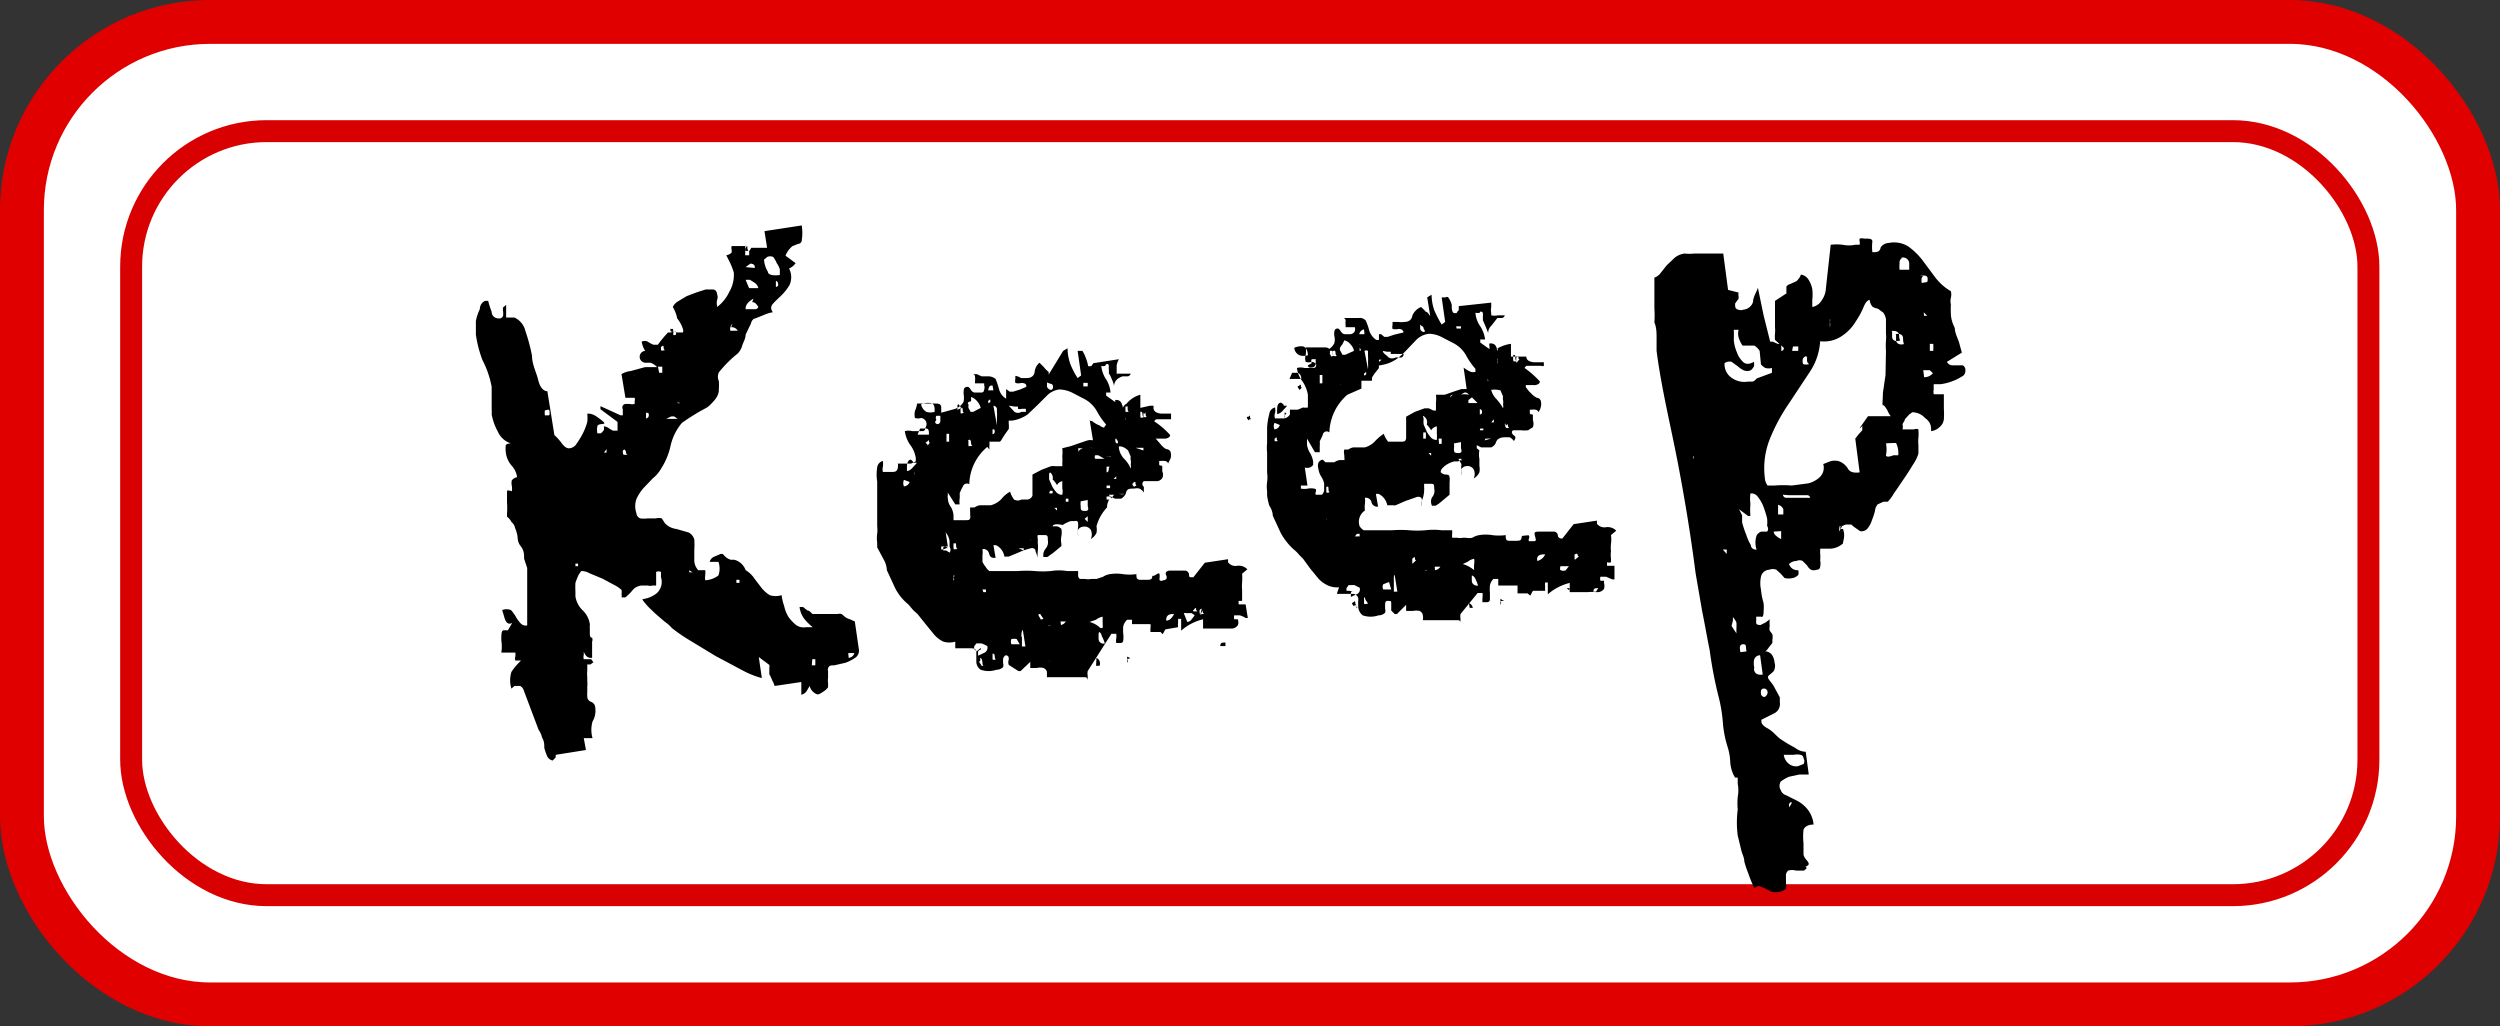 <svg xmlns="http://www.w3.org/2000/svg" viewBox="0 0 57 23.4"><rect x="0" y="0" width="57" height="23.4" fill="#333333" stroke="none"/><defs><style>.cls-1{fill:#fff;stroke:#e00000;}.cls-1,.cls-2{stroke-miterlimit:10;}.cls-2{fill:none;stroke:#d80000;stroke-width:0.5px;}</style></defs><g id="레이어_2" data-name="레이어 2"><g id="레이어_1-2" data-name="레이어 1"><rect class="cls-1" x="0.5" y="0.5" width="56" height="22.4" rx="4.29"/><rect class="cls-2" x="2.99" y="2.99" width="51.01" height="17.42" rx="3.09"/><path d="M11.93,15.71a.18.18,0,0,0-.07-.07H11.8s0,0-.07,0l-.07.06v0a.64.64,0,0,1,0-.38,1.52,1.52,0,0,1,.22-.26v0l0,0v0h-.07l-.06,0a.13.13,0,0,1,0-.09.51.51,0,0,0,0-.09l-.32,0a.93.93,0,0,0,0-.28c0-.14,0-.22.05-.23l.1,0,.1-.17c-.08.05-.14,0-.17-.09l-.06-.2a.26.26,0,0,1,.2,0,.83.83,0,0,1,.11.15.71.71,0,0,0,.1.14.16.16,0,0,0,.16.06h0s0-.11,0-.2,0-.2,0-.31l0-.31c0-.11,0-.18,0-.22l0-.15,0-.12-.07-.21c0-.1,0-.19-.08-.29s-.06-.19-.08-.27a.81.81,0,0,0-.05-.15s0-.06-.08-.13a.33.33,0,0,0-.1-.12v-.07a1.8,1.8,0,0,0,0-.26c0-.12,0-.21,0-.25s.1,0,.11,0a.37.37,0,0,0,0-.12.28.28,0,0,1,0-.13s.05-.06.12-.07a.49.49,0,0,0-.13-.27.56.56,0,0,1-.13-.32.66.66,0,0,1,0-.13s0-.05.12-.05a.49.49,0,0,1-.3-.27,1.33,1.33,0,0,1-.14-.39v0a.83.83,0,0,0,0-.12v-.2c0-.06,0-.13,0-.19s0-.1,0-.12v0A2.16,2.16,0,0,0,11,8.21a2.74,2.74,0,0,1-.15-.58l0-.31a1.05,1.05,0,0,1,.09-.27c0-.12.09-.18.12-.19h.07a2.15,2.15,0,0,0,.08.25c0,.11.1.16.19.15a.09.09,0,0,0,.07-.06.36.36,0,0,0,0-.1.28.28,0,0,1,0-.09s0,0,.07-.06l0,.29.09,0s.08,0,.1,0a.45.45,0,0,1,.25.31,4.14,4.14,0,0,1,.15.56c0,.2.1.38.14.55s.12.26.21.26l.16,1a1.15,1.15,0,0,1,.17.19c.06.08.12.12.18.11a.21.21,0,0,0,.16-.11,1.76,1.76,0,0,0,.14-.23,1.39,1.39,0,0,0,.1-.26.89.89,0,0,0,0-.19c.05,0,.12,0,.23.08s.15.11.16.14-.15,0-.16.07a.42.42,0,0,0,0,.16h.08a.31.31,0,0,0,.07-.08.56.56,0,0,0,0-.08.24.24,0,0,1,.12.05s.09.06.11.05h.08l0-.2-.39-.29,0-.07.22.1.24.11h.05l0,0,0-.14a.08.08,0,0,1,.06-.12l.09,0a.27.27,0,0,0,.12,0s0,0,0-.06a.15.15,0,0,0,0-.08l0,0h0l-.11,0-.1,0-.09-.54a.51.51,0,0,1,.21-.07l.33-.09.27,0a.35.35,0,0,0-.15-.1l-.1,0A.13.13,0,0,1,14.71,8a.56.56,0,0,1-.08-.21h0a.16.16,0,0,1,.14,0,.56.56,0,0,0,.13.07H15l.05-.07.09-.11.09-.1s0,0,.06,0a.22.22,0,0,1,.14,0l.14,0a.1.1,0,0,0,0-.08.72.72,0,0,0-.13-.24A.79.79,0,0,0,15.34,7a.29.29,0,0,1,.12-.13l.2-.12.24-.09.19-.06h.17s.08,0,.09.11a.18.18,0,0,1,0,.13.25.25,0,0,0,0,.13V7a.94.94,0,0,0,.28-.35.76.76,0,0,0,.1-.44A1.67,1.67,0,0,0,16.65,6l-.09-.18a.22.22,0,0,0,.12-.06.21.21,0,0,0,0-.07.2.2,0,0,1,0-.08s.05,0,.11,0,.19,0,.2,0,0,.1,0,.21h.09a.58.58,0,0,0,0-.09l.05-.08h.36l-.06-.38.85-.13a1.11,1.11,0,0,1,0,.34s0,.07-.08.08l-.13.05a.53.53,0,0,0-.16.22l.23.17s-.06.09-.15.12L18,6.14a.43.43,0,0,1,0,.36,1.12,1.12,0,0,1-.19.24c-.07.07-.14.13-.19.19s-.05.11,0,.19a.74.74,0,0,0-.2.06l-.2.08s-.07,0-.1.12L17,7.63c0,.1-.06.18-.08.26a.42.42,0,0,1-.1.17,2.69,2.69,0,0,0-.43.43.24.24,0,0,0,0,.2,1.16,1.16,0,0,1,0,.18c0,.06,0,.16-.15.31a.65.65,0,0,1-.12.11l-.2.11-.21.13-.16.11a1.22,1.22,0,0,0-.26.52,1.6,1.6,0,0,1-.22.53.79.79,0,0,1-.19.22l-.21.22a1,1,0,0,0-.16.25.49.49,0,0,0,0,.32.14.14,0,0,0,.09.12.65.65,0,0,0,.16,0h.19a.26.26,0,0,1,.14,0l.07.11a.43.43,0,0,0,.26.13l.28.08a.26.26,0,0,1,.13.16,1.94,1.94,0,0,1,0,.24c0,.08,0,.17,0,.25a.34.34,0,0,0,.09.21l.08,0,.08,0a.54.54,0,0,1,0,.11.35.35,0,0,0,0,.12.54.54,0,0,0,.3-.11.46.46,0,0,0,0-.31l-.2,0a.18.18,0,0,1,.11-.12l.14-.06,0,0,.05,0c.08.1.17.15.25.13A.37.37,0,0,1,17,13a.61.61,0,0,1,.2.19l.16.21a.75.75,0,0,0,.19.17.46.46,0,0,0,.27,0,1.29,1.29,0,0,0,.06.25.77.77,0,0,0,.1.25,1,1,0,0,0,.17.18.3.3,0,0,0,.23.05l.07,0,.08,0a1.26,1.26,0,0,1-.2-.2.57.57,0,0,1-.1-.26h.08l.1.08c.06,0,.1.08.12.08l.11,0,.18,0h.28a.16.16,0,0,1,.09,0l.07.06a.33.33,0,0,0,.12.06l.11.05.09.62a.2.2,0,0,1-.07.2,1,1,0,0,1-.23.12l-.26.06c-.08,0-.12,0-.14.07s0,0,0,.07v.14a.57.57,0,0,0,0,.13v.09a.37.37,0,0,1-.11.1c-.07.05-.12.07-.14.06a.27.27,0,0,1-.17-.19l-.07.12a.2.2,0,0,1-.12.08l0-.29-.61.09,0,0,0,0a.42.42,0,0,0-.05-.12,1.13,1.13,0,0,0-.07-.15v-.07a.67.67,0,0,0,0-.07.14.14,0,0,0,0-.07l-.12-.09-.12-.09.07.48a2,2,0,0,1-.43-.17l-.62-.33-.61-.37a3.78,3.78,0,0,1-.39-.27.92.92,0,0,0-.17-.15l-.22-.19c-.07-.07-.14-.13-.19-.19s-.09-.1-.09-.13a.63.63,0,0,0,.33-.14.35.35,0,0,0,.09-.36s0,0,0-.07,0-.05,0-.05a.13.13,0,0,0-.11,0l0,0,0,.31h-.08a.2.2,0,0,1-.11,0l-.07,0-.07,0a.3.3,0,0,0-.21.11,1.21,1.21,0,0,1-.16.16h-.09a.1.1,0,0,0,0-.07.24.24,0,0,0,0-.1.68.68,0,0,0-.16-.11l-.28-.15-.29-.12a.37.37,0,0,0-.19-.05s0,0-.06.09a1.71,1.71,0,0,0-.07.18,1.77,1.77,0,0,0,0,.2c0,.07,0,.1,0,.11a.56.56,0,0,0,.17.32.55.55,0,0,1,.16.32v0a0,0,0,0,0,0,0v0a.5.5,0,0,0,0,.12.68.68,0,0,0,0,.12l0,0s0,.06.05.06a.12.12,0,0,1,0,.09V15c-.07,0-.13,0-.19-.14l0,.07a.19.19,0,0,0,0,.1l.09,0,.08,0s0,0,.05.07v0s0,0,0,0v0l-.07.05-.07,0s0,.06,0,.14a.68.68,0,0,0,0,.15l0,.08a.69.69,0,0,1,0,.13l0,.14a.32.32,0,0,0,0,.08.13.13,0,0,0,.08.13.14.14,0,0,1,.1.12.49.49,0,0,1-.06.33.68.68,0,0,0,0,.38l-.2,0,.05.27-.69.11s0,.06,0,.06,0,0-.07.07a.18.18,0,0,1-.12-.09,1.18,1.18,0,0,1-.07-.2c0-.08,0-.15-.05-.23a.49.49,0,0,0-.08-.18Zm1.19-1.38s0,0,0,0,0,0,0,0S13.17,14.35,13.12,14.33Zm-.7-5s0,0,0,.08,0,.06.06.06.05,0,.05-.08S12.47,9.35,12.42,9.36Zm.7,3.58h.06v-.06h-.06Zm.65-2.59h.06v-.08Zm.48-.07s-.06,0-.05.06,0,.06.07.06,0,0,0-.07S14.28,10.27,14.25,10.28Zm.22-1.73s0,0,0,0,0,0,0,0S14.46,8.62,14.47,8.55Zm.86,5.18s0,0-.05,0,0,0,0,0h.05S15.34,13.74,15.33,13.73Zm-.6-4.32s0,0,0,.08,0,.08,0,.08a.07.07,0,0,0,.06-.09C14.8,9.43,14.78,9.41,14.73,9.41Zm.65.12,0,0h0a.16.16,0,0,0-.09,0l-.1.05.26,0Zm-.35-1h.07l0-.14H15Zm.69,4.55h.07L15.71,13Zm-.65-5.19s0,0,0,.07,0,.07.06.06,0,0,0-.07S15.1,7.9,15.07,7.91Zm1.1,6.24s0,0,0,0,0,.05,0,.05S16.2,14.17,16.17,14.15Zm-.68-4.9V9.18h-.06Zm-.21-1.38h.06v0Zm0-.32s.05,0,.06,0,0,.06,0,.07-.05,0-.05-.06S15.26,7.55,15.29,7.55Zm.07,0s0,0,0,.08,0,.06.05.06a.06.06,0,0,0,0-.08A.07.07,0,0,0,15.36,7.58Zm1.44,5.79h.07v-.07h-.07Zm.44.08s0,0,0,0,0,0,0,0,0,0,0,0S17.26,13.44,17.24,13.45Zm.47,2.14s0,0,0,0l0,0h.07l0,0s0,0,0,0Zm-1-8.13a.18.18,0,0,0-.05.16l.17,0A.16.16,0,0,0,16.67,7.46Zm.48-.57C17,6.91,17,7,17,7.05h.13l.09,0A.08.08,0,0,0,17.29,7S17.23,6.88,17.15,6.89Zm-.1-.24.21,0a.2.2,0,0,0-.08-.12l-.11-.07H17Zm-.09-1s0,0,0,.08,0,.07.05.07,0,0,0-.08S17,5.66,17,5.67Zm.22.54V6.13c0-.07,0-.11-.1-.12L17,6.09Zm1.3,9.06h.08l0-.14h-.07ZM17.42,5.92a.61.61,0,0,0,.09.28c0,.07.13.09.27.07l0-.13A.49.49,0,0,0,17.71,6a.64.64,0,0,0-.08-.14.16.16,0,0,0-.14,0h0s0,0,0,0l0,0Zm.27.49s0,0,0,.07,0,.07,0,.06a.05.05,0,0,0,.05-.07S17.73,6.4,17.69,6.41Zm.13-1a0,0,0,0,0,0,0s0,0,0,0,0,0,0,0A0,0,0,0,0,17.82,5.41ZM19.35,15a.15.15,0,0,0,.13-.11l-.14,0Z"/><path d="M24.8,15.3a.29.29,0,0,0,0,.11c0,.05,0,.07,0,.09s0-.06-.06-.06l-.15,0-.15,0-.16,0-.22,0H24l-.07,0h-.06l0,0,0,0,0,0,0,0s0-.06,0-.11-.05-.09-.08-.1a.3.3,0,0,0-.15,0h-.15l0-.14-.22.21-.05,0L23,15.16a.17.17,0,0,1,0-.12c0-.06,0-.09-.07-.1a.12.12,0,0,0-.06.09v.09a.14.14,0,0,1,0,.09.21.21,0,0,1-.15.06.55.55,0,0,1-.36,0,.23.23,0,0,1-.1-.17l0-.21c0-.06,0-.1-.11-.11h-.17l-.2,0,0-.15a.49.49,0,0,1-.27,0,.65.65,0,0,1-.21-.16l-.18-.22L20.92,14l-.1-.09-.11-.13a1.13,1.13,0,0,1-.3-.37L20.22,13l0,0,0,0s0-.12-.07-.24L20,12.48v-.11a.67.67,0,0,1,0-.2A.74.74,0,0,0,20,12l0-.08s0,0,0-.05l0-.06,0-.27s0-.12,0-.22,0-.23,0-.34a1,1,0,0,1,0-.32.17.17,0,0,1,.13-.15.53.53,0,0,1,0,.13.25.25,0,0,0,0,.12h.19c.08,0,.13,0,.15-.09a.49.49,0,0,0,0-.13l0-.11h0l0,.14h.17l0,0,0,0,.13,0,.11-.05v-.08a.67.67,0,0,0-.13-.3.72.72,0,0,1-.12-.31.32.32,0,0,1,.17,0H21c.06,0,.09,0,.1-.08A.14.14,0,0,0,21,9.53a.23.23,0,0,1-.14,0l0,0a.41.41,0,0,1,0-.16.58.58,0,0,0,.05-.17l.08,0,.1,0h.19c.11,0,.17,0,.18.08l0,.07s0,.05,0,.06v0l.29-.08a.35.35,0,0,0,.22-.17.53.53,0,0,0,0-.18c0-.1,0-.15.08-.16s.08.14.19.13l.11,0c.05,0,.08,0,.09-.07a.14.14,0,0,0,0-.09l0-.05-.21,0a.07.07,0,0,0,0,0s0,0,0-.05a.33.33,0,0,0,0-.1s0-.06-.05-.06l0,0h0l.09,0,.11.05h.15a.27.27,0,0,1,.17.06,2.25,2.25,0,0,1,.08.24.35.35,0,0,0,.16.21h0l0,0V8.87h0l.08.06.08,0h0l.16-.05.14-.06v0c0-.05,0-.08-.11-.09a.24.24,0,0,1-.14,0h0s0,0,0,0a.26.26,0,0,1,0-.1l0-.06a.3.3,0,0,1,.13.05l.13,0h0c.11,0,.17-.06.18-.14a.31.31,0,0,1,.11-.21l.1.1a.53.53,0,0,0,.11.11s0,0,0,0l0,.06h0l0,0s0,0,0,0h0L24.24,8l.1-.06a1.12,1.12,0,0,0,.06.35,1.73,1.73,0,0,0,.17.33l.08-.06L24.57,8h.06s0,0,0,0,.05,0,.05,0,.05.08.08.17a.85.85,0,0,1,.05.18h.07s0,0,.05-.07L25,8.27l.51-.08a.53.53,0,0,0-.05.14c0,.07,0,.12,0,.14s0,0,0,0l0,.05.16,0h.16a.09.09,0,0,1-.06.06l-.12,0a.34.34,0,0,0-.12.06.22.22,0,0,0-.08.16.5.5,0,0,0-.05-.15.58.58,0,0,0-.07-.14.23.23,0,0,0,0-.09l0-.08c0-.05-.06-.06-.08,0a.13.13,0,0,1-.09,0,.65.65,0,0,0,.11.31.66.66,0,0,1,.1.3h-.1l0,.07.21.15h0l0,0V9.18l0,0a.14.14,0,0,1,0-.06,0,0,0,0,1,0,0l0,0h0a.13.13,0,0,1,.15.1.22.22,0,0,1,0,.19c0-.11.05-.18.1-.2A.62.62,0,0,1,26,9L26,9.3l.22-.05s.09,0,.19,0l-.05,0-.06,0v.05c0,.08.07.12.17.13h.23s0,0,0,0l0,.08s0,.05,0,.05h-.06l-.07,0h0l-.07,0-.06,0-.06,0s-.05,0-.06.05a1.74,1.74,0,0,1,.36.31c0,.06-.1.09-.15.08h-.18s0,0,0,0v0l.07.08.06.07a.39.39,0,0,0,.11.09c.07,0,.1.06.1.07a.27.27,0,0,1,0,.14l-.06.12c0-.05-.07-.07-.14-.06l-.06,0s0,0,0,.07.07,0,.07.07l0,.1a.17.17,0,0,1,0,.15.18.18,0,0,1-.1.07l-.16,0-.16,0a.08.08,0,0,0,0,.13c0,.06,0,.1,0,.13a.26.26,0,0,0-.1-.09.24.24,0,0,0-.12,0c-.11,0-.17,0-.19.11a.25.25,0,0,1-.11.12l-.13,0a.31.31,0,0,1-.1-.05l-.1,0,0,.07.06,0a.35.35,0,0,0-.05.18A1,1,0,0,0,25,12a.4.4,0,0,1,0,.15.33.33,0,0,1-.13.14.25.25,0,0,0,0-.21.17.17,0,0,0-.18-.07.14.14,0,0,0-.11.07.47.47,0,0,0,0,.14s0,0,0-.05a.08.08,0,0,1,0,0,.06.06,0,0,1,0-.06v0a.23.23,0,0,1,0-.09.44.44,0,0,0,0-.09.05.05,0,0,0-.07-.05h-.09a.62.62,0,0,0-.19.09C24,11.92,24,12,24,12l0,0s.05,0,.1,0a.21.21,0,0,1,.1.06.45.45,0,0,1,0,.16.44.44,0,0,0,0,.18s0,0,0,.05l0,0v0s0,0,0,0l-.18.15-.14.1-.09,0a.24.24,0,0,1,.05-.19.23.23,0,0,0,.05-.2c0-.08,0-.11-.07-.11l-.16,0a.2.2,0,0,0,0,.08.31.31,0,0,1,0,.08.92.92,0,0,1,0,.22.59.59,0,0,0,0,.14h0a1.26,1.26,0,0,0-.05-.15c0-.07-.07-.09-.14-.06a1.26,1.26,0,0,0-.23.08l-.24.1,0,0,0,0h-.1a.35.35,0,0,0-.19-.26s0,0-.06,0l.05.29c-.08,0-.12,0-.15-.1a.13.13,0,0,0-.15-.1.53.53,0,0,1,0,.14v.15a.58.58,0,0,0,.07.11.3.3,0,0,0,.09.1l.1,0h.14l.41,0a2.58,2.58,0,0,1,.39,0,2.1,2.1,0,0,0,.36,0,1.11,1.11,0,0,1,.37,0l.15,0,.1,0a.41.41,0,0,1,0,.09s0,.08.05.09h.11a.36.36,0,0,0,.14,0H25l.15-.05a.38.38,0,0,1,.16-.06.93.93,0,0,1,.29,0,1.11,1.11,0,0,0,.31,0c0,.08,0,.12.08.13h.14c.08,0,.13,0,.14-.06s0,0,.09-.06.07,0,.08,0l0,.07a.11.11,0,0,0,0,.06.07.07,0,0,0,.08,0c.07,0,.1-.05.07-.11s0-.1.07-.11h.37a.1.1,0,0,1,.08.09c0,.05,0,.07.1.06h0l.26-.33.53-.08,0,.07a.21.21,0,0,0,.21.08.27.27,0,0,1,.23.08l-.12.1a1.34,1.34,0,0,1,0,.2,1,1,0,0,0,0,.17c0,.07,0,.12,0,.16s0,.09,0,.09,0,0-.08,0v.08l.16,0,.05.31h-.05l0,0,0,0a.54.54,0,0,0-.13-.06l-.13,0,0,0a.22.22,0,0,0,0,.09h.08a.06.06,0,0,1,0,0,.17.17,0,0,1,0,.14.19.19,0,0,1-.12.07h-.49l0,0a0,0,0,0,0,0,0l-.09,0-.09,0,0-.21a1.14,1.14,0,0,0-.5.26l0-.27h-.07l0,.09a.46.46,0,0,0,0,.1l-.29.05-.06.11-.05-.05h-.23s0,0,0-.09a.23.23,0,0,0,0-.09h-.18l0,0,0,0-.12,0-.12,0,0-.15s0,0,0,.05,0,0,0,0h0l-.05,0s0,0,0,0h-.06a.29.29,0,0,0-.09.15,1,1,0,0,0,0,.17.54.54,0,0,1,0,.15s0,.06-.06.06-.09,0-.1,0a.3.3,0,0,1,0-.1.36.36,0,0,0,0-.11s-.05,0-.11,0ZM20,10.8a0,0,0,0,0,0,.06s0,.05,0,.05,0,0,0-.06A0,0,0,0,0,20,10.8Zm.61.45a0,0,0,0,0,0,.06s0,0,0,0,0,0,0-.06A0,0,0,0,0,20.56,11.25Zm0-.31a.19.19,0,0,0,0,.15.15.15,0,0,0,.13-.1Zm.16,1s0,0,0,0,0,0,0,0l0,0S20.72,12,20.72,12Zm0-1.46q-.07,0-.09.12a1,1,0,0,0,0,.14s.06,0,.13-.08.09-.09.09-.11v0l-.06,0Zm.08.22s0,0,0,.07,0,.07,0,.06a.1.1,0,0,0,0-.07A.07.07,0,0,0,20.84,10.72Zm.66,1.72s0,0,0,.07a.06.06,0,0,0,0,.06l.06,0,.08.05s.05-.06,0-.13l0-.13a.34.34,0,0,0-.06-.16.44.44,0,0,1-.07-.17.32.32,0,0,1,0-.14.14.14,0,0,1,.11-.07h0s0,0,.06.06l.08,0h.06l0,0,.06,0,.12,0c.07,0,.1,0,.11-.05s0,0,0-.12a.84.84,0,0,1,0-.12l.1,0a.28.28,0,0,1,.12-.05h.16l.09,0a.51.51,0,0,0,.24-.14.66.66,0,0,1,.2-.17.59.59,0,0,0,.09.18.18.18,0,0,0,.17,0l.13,0a.14.14,0,0,0,.12-.09l0-.48.21-.11.21-.08h0a.37.37,0,0,1,.11,0l.09,0h.06a.05.05,0,0,0,0,0,.13.13,0,0,0,0-.05,1.3,1.3,0,0,0,0-.18.77.77,0,0,0,0-.18l.2-.05.2-.07.18-.06a.27.27,0,0,1,.12,0l-.08-.49s0,.06.06.05a.55.55,0,0,0,.17.1.24.24,0,0,0,.1.05l.05-.07a1.68,1.68,0,0,1-.22-.32.7.7,0,0,0-.29-.27l-.27-.14a.69.69,0,0,0-.29-.07.49.49,0,0,0-.27.13l-.22.22-.23.22a.86.86,0,0,1-.35.14h0s-.07,0-.14,0l-.12,0H23a.54.54,0,0,0,0,.08.53.53,0,0,1,0,.11l-.1.14,0,0s0,0,0,0h0l-.05.08a.25.25,0,0,1-.05.07h-.12l-.12,0s0,0,0,.08a.51.51,0,0,0,0,.1s0,0,0,0a.08.08,0,0,0,0,0l-.05-.06a1.14,1.14,0,0,0-.41.85.1.1,0,0,0-.15.06.93.93,0,0,0-.07.15.68.68,0,0,1,0,.12.43.43,0,0,0,0,.13l-.1,0-.17-.27s0,0,0,.06a.16.16,0,0,0,0,.07.36.36,0,0,0,.07.2.43.43,0,0,1,.06.19,0,0,0,0,1,0,0V12a.17.17,0,0,1-.09.06l-.1,0,.06.4-.15,0v.07a.33.33,0,0,0,.15-.05A.43.43,0,0,1,21.5,12.44Zm-.11.38s0,0,0,0,0,0,0,0l0,0S21.39,12.84,21.39,12.82Zm-.48-2.89,0,0,0,0h.26c0-.1,0-.15-.11-.14h0l-.09,0Zm.21.16s-.05,0,0,.05,0,.06.05,0,0,0,0-.06S21.14,10.08,21.12,10.09ZM21,9.22a.27.27,0,0,0,.12.17.33.33,0,0,0,.19,0c0-.11,0-.18-.09-.2A.39.39,0,0,0,21,9.22Zm.74,3.9s0,0,0,.06,0,.06,0,.06a.05.05,0,0,0,0-.07S21.78,13.11,21.75,13.12Zm0-.73s0,0,0,.07,0,.07.06.06,0,0,0-.07S21.79,12.38,21.76,12.39Zm-.42-2.77s0,.05.07.05a.08.08,0,0,0,.05-.09v-.1l-.09,0a.08.08,0,0,0,0,.09Zm.14,1s0,0,.07,0v0s0,0,0,0,0,0,0,0v.07Zm.89,4.2s-.06,0-.05.07v.06l.15-.07a.13.13,0,0,0,.06-.15h0v0a.85.85,0,0,0-.13-.06l-.12,0-.05.07v.06s0,0,0,0l.06.05S22.35,14.78,22.37,14.77Zm0,.25s-.05,0,0,.06,0,.05.05.05,0,0,0-.06S22.38,15,22.35,15Zm-.77-5h.06l0-.18h-.06ZM22,12.12s0,0,0,0,0,0,0,0,0,0,0,0S22,12.15,22,12.12Zm.45,3s0,0,0,0,0,0,0,0S22.48,15.14,22.42,15.12Zm-.78-5.49s0,0,0,0,0,0,0,0,0,0,0,0S21.64,9.65,21.64,9.63Zm.67,4.78.11,0v0h-.1Zm.29.76s0,0,0,0,0,0,0,0h0Zm0-.26s0,0,0,.07,0,.07.05.06,0,0,0-.07S22.65,14.9,22.62,14.91Zm-.21-1.41h.06v-.06H22.4Zm-.59-4.25s0,0,0,.07,0,0,.05,0,.05,0,0-.07S21.85,9.24,21.82,9.25Zm.07.05s0,0,0,.07,0,.06.05.05,0,0,0-.07S21.92,9.3,21.89,9.3Zm.18.75s0,0,0,.07,0,.05.06.05,0,0,0-.07S22.1,10,22.07,10.05Zm.7,4.6.12,0,0,0s0,0,0,0h0s0,0,0,0Zm-.7-5.44s0,0,0,.09l.05.09h.06l.17-.09v0a.37.37,0,0,0-.08-.15.33.33,0,0,0-.14-.1.93.93,0,0,1,0,.1C22.07,9.16,22.06,9.19,22.07,9.21Zm1.1,5.36a.33.33,0,0,0-.12,0,.16.16,0,0,0,0,.12l.19,0Zm.12-.05v.07s0,.05,0,.07l0,.08h.08l-.06-.38C23.31,14.37,23.28,14.42,23.29,14.52Zm-.77-5.38s0,0,0,.07,0,.06,0,0,.06,0,.05-.07S22.56,9.14,22.52,9.14Zm.1.65a0,0,0,0,0,0,.06s0,.05,0,.05.05,0,.05-.06S22.66,9.79,22.62,9.79Zm0-1c-.05,0-.08,0-.1.11l.12,0Zm.1.91c0-.06,0-.11,0-.16a.86.86,0,0,0,0-.15V9.32a.09.09,0,0,0-.08-.07Zm.61,2.85,0-.05-.12,0ZM23.7,14s-.05,0,0,.07,0,.06.05.05.05,0,0-.07S23.73,14,23.7,14Zm-.2-1.72a0,0,0,0,0,0,0s0,0,0,0S23.49,12.37,23.5,12.31Zm.42,2.77s0,0,0,0,0,0,0,0S23.91,15.14,23.92,15.08ZM23,9.25l.13.14a.15.15,0,0,0,.16,0h.1s0,0,0-.07a.05.05,0,0,1,0,0s0,0,0,0,0,0-.09,0a.14.14,0,0,1-.09,0s0,0,0,0,0-.05,0-.05h-.07l0,0A0,0,0,0,0,23,9.25Zm1,5s0,0-.06,0-.06,0-.05,0a.09.09,0,0,0,.07,0S24,14.25,24,14.23Zm.19,0a.17.17,0,0,0,.11-.08l-.12,0Zm-.27-3H24v-.06h-.06Zm.18.39v-.06h-.06Zm-.18-.84,0,.13.07.16a.71.71,0,0,0,.1.14.17.17,0,0,0,.13.05v0l0,0,0,0a.35.35,0,0,0,0-.15l0-.16a.18.18,0,0,0-.12.09.64.64,0,0,0-.1-.13A.15.15,0,0,0,23.94,10.77Zm-.05-2.08a.64.64,0,0,1,0,.09.11.11,0,0,0,.09.08s.05,0,.05-.07v0s0-.07-.06-.07Zm.43,2.72h.06v-.07h-.06Zm.54,2.74a.57.57,0,0,1,.25.14l.05,0,0,0a.78.78,0,0,0,0-.13c0-.07,0-.11,0-.13a.34.34,0,0,0-.15.07Zm.15,1h.08A.14.14,0,0,0,25,15Zm.06-.75a1.24,1.24,0,0,0,0,.16.11.11,0,0,0,.14.08h0a.87.87,0,0,0-.07-.17A.14.14,0,0,0,25.07,14.41Zm-.41-3a.49.49,0,0,0,0,.12c0,.07,0,.1.1.1s.07-.06.06-.12l0-.13Zm.16.47v-.13l-.07.06Zm-.24-1.52,0,0,0,0,0,0a.17.17,0,0,1,.14-.16.39.39,0,0,1,.21,0,.11.11,0,0,0-.1,0l-.09,0-.14,0C24.6,10.28,24.57,10.31,24.58,10.36Zm.48,0-.07,0a.08.08,0,0,0,0,.08l.21,0Zm-.34-1.57.1,0V8.73l-.1,0Zm1,6.16s0,0,0,.07,0,.07,0,.07a.06.06,0,0,0,0-.08S25.8,15,25.76,15Zm-.36-3.61.06-.08-.12,0Zm-.11-.72s0,0,0,.07,0,.06,0,.06.05,0,.05-.07S25.33,10.64,25.29,10.64Zm0-.23s0,0,0,0a0,0,0,0,0,0,0,.06.06,0,0,0,.05,0S25.32,10.43,25.33,10.41Zm0,.72h.08v-.06h-.08Zm.27.13s0,0,0,0,0,0,0,0a0,0,0,0,0,0,0S25.63,11.28,25.63,11.26Zm-.11-.34h.06v-.06ZM25.43,10a0,0,0,0,0,0,.06s0,.05.05.05a.05.05,0,0,0,0-.06S25.46,10,25.43,10Zm.08.21a.45.45,0,0,0,.12.25.71.71,0,0,1,.15.22.16.16,0,0,0,0-.09h0v0a.22.22,0,0,0,0-.1.27.27,0,0,1,0-.08l-.06-.14S25.61,10.16,25.51,10.18Zm.33.81s-.05,0,0,.06,0,0,.05,0,0,0,0-.06S25.86,11,25.84,11ZM25.66,9.5s0,0,0,.08,0,.06,0,0a.08.08,0,0,0,0-.06A.09.09,0,0,0,25.66,9.5Zm0-.23s0,0,0,.07,0,.05.05.05,0,0,0-.07S25.71,9.26,25.68,9.27Zm.41,1v-.06l-.18,0ZM26.74,14q-.16,0-.15.15c.08,0,.13-.06.18-.15ZM26,9.39s0,0,0,.07,0,.07.05.06,0,0,0-.07S26,9.38,26,9.39Zm.07,0s0,0,0,.07,0,.05.05.05,0,0,0-.07S26.11,9.43,26.08,9.44Zm1,4.79,0,0,0,0s.06,0,.1-.06l.07-.09-.07-.05h-.06l-.06,0a.15.15,0,0,0-.06,0v0Zm.2.52V14.7h-.06Zm-.06-.82a.05.05,0,0,0,0,.06s0,0,.06,0,0,0,0-.06S27.21,13.93,27.18,13.93Zm.19,0s-.06,0-.05.07,0,.06.07.05,0,0,0-.06S27.39,14,27.37,14Zm.54.77c-.08,0-.11,0-.12.08h.06l.06,0s0,0,0,0Z"/><path d="M33.3,14a.28.28,0,0,0,0,.11.44.44,0,0,0,0,.09s0-.06-.06-.06l-.15,0-.15,0-.16,0-.22,0h0l-.06,0h-.06l0,0,0,0,0,0v0a.24.24,0,0,0,0-.11c0-.05-.05-.09-.07-.1a.4.4,0,0,0-.16,0h-.15l0-.14-.21.21s0,0-.05,0l-.08-.08s0,0,0-.12,0-.09-.07-.1-.07.06-.07.09l0,.09a.15.15,0,0,1,0,.09.21.21,0,0,1-.15.06.55.55,0,0,1-.36,0,.27.27,0,0,1-.1-.17,1.49,1.49,0,0,1,0-.21.13.13,0,0,0-.12-.11h-.17l-.2,0,.05-.15a.49.49,0,0,1-.27-.05.65.65,0,0,1-.21-.16l-.18-.22-.16-.22-.09-.09a.66.66,0,0,0-.12-.12,1.43,1.43,0,0,1-.3-.38l-.18-.39,0,0,0,0s0-.12-.08-.23a1.65,1.65,0,0,1-.05-.23l0-.1a.74.74,0,0,1,0-.21.74.74,0,0,0,0-.21v-.08l0-.05s0,0,0-.06l0-.27a1,1,0,0,1,0-.22c0-.11,0-.23,0-.34a1.43,1.43,0,0,1,.05-.32.17.17,0,0,1,.13-.15.28.28,0,0,1,0,.13.17.17,0,0,0,0,.12h.18a.18.18,0,0,0,.16-.09s0-.06,0-.13l0-.11h0l0,.13h.18l0,0,0,0,.12-.05a.27.27,0,0,0,.11,0V9a.79.79,0,0,0-.12-.3.62.62,0,0,1-.13-.31.32.32,0,0,1,.17,0h.17c.06,0,.1,0,.1-.08a.13.13,0,0,0-.11-.06.19.19,0,0,1-.13,0l0,0a.26.26,0,0,1,0-.16.51.51,0,0,0,0-.17l.09,0,.09,0h.2c.1,0,.16,0,.17.08s0,0,0,.07a.1.1,0,0,0,0,.06v.05A1.36,1.36,0,0,0,30.2,8a.33.33,0,0,0,.22-.17.31.31,0,0,0,0-.18c0-.1,0-.15.07-.16s.08.14.19.13l.11,0a.13.13,0,0,0,.1-.07.15.15,0,0,0,0-.09l0,0-.21,0s0,0,0-.05a.11.11,0,0,0,0,0,.41.41,0,0,1,0-.1s0-.06-.06-.06l0,0h0l.09,0,.11,0,.16,0a.18.18,0,0,1,.16.06,1.55,1.55,0,0,1,.08.23.4.4,0,0,0,.16.21h.06l0-.13h.05l.07.06.08,0h0l.15-.05L32,7.58v0s0-.08-.11-.08a.34.34,0,0,1-.14,0h0a0,0,0,0,1,0,0,.18.18,0,0,1,0-.09l0-.07.13,0a.47.47,0,0,0,.14,0h0c.11,0,.17-.06.18-.14A.36.36,0,0,1,32.4,7a1.08,1.08,0,0,1,.11.11c.05,0,.08.09.11.1s0,0,0,0l0,.06h0v0l0,0s0,0,0,0l-.08-.49.1-.06a1.12,1.12,0,0,0,.06.35,2.59,2.59,0,0,0,.17.33l.08-.06-.08-.56h.09a.05.05,0,0,1,.06,0,.53.53,0,0,1,.08.17c0,.09,0,.16.05.19h.06a.23.23,0,0,1,.05-.07l0-.09L34,6.9S34,7,34,7a.37.37,0,0,0,0,.14s0,0,0,.05l0,0a.4.4,0,0,0,.15,0h.16a.09.09,0,0,1-.06.06l-.11,0L34,7.43a.22.22,0,0,0-.07.16l-.06-.15-.06-.14,0-.09a.56.56,0,0,0,0-.08s-.06-.06-.07,0a.2.2,0,0,1-.1,0,.61.61,0,0,0,.11.31.7.7,0,0,1,.11.3h-.11l0,.07.21.15h0s0,0,0,0V7.89l0,0a.09.09,0,0,1,0-.06,0,0,0,0,1,0,0l0,0h0c.07,0,.12,0,.16.09a.33.33,0,0,1,0,.19c0-.11,0-.17.09-.2a.77.77,0,0,1,.24-.07l0,.29.22,0s.1,0,.2,0l0,0-.07,0v0c0,.08.07.12.17.13h.23s0,0,0,0l0,.08s0,0,0,0a.06.06,0,0,1-.06,0H35l0,0-.07,0-.06,0-.06,0a.12.12,0,0,0-.05.05,2,2,0,0,1,.35.31c0,.06-.1.09-.15.08h-.17a.13.13,0,0,0,0,.05v0l.07.09.06.06a.5.5,0,0,0,.12.09c.06,0,.09.06.09.07a.27.27,0,0,1,0,.14.26.26,0,0,1-.06.12c0-.05-.06-.07-.13-.06l-.06,0s0,0,0,.07.07,0,.07.07l0,.1a.24.24,0,0,1,0,.16l-.11.07a.65.65,0,0,1-.16,0l-.16,0c-.06,0-.07.07,0,.12s0,.1,0,.13a.26.26,0,0,0-.1-.09h-.11c-.12,0-.18.05-.2.11a.19.19,0,0,1-.11.12l-.13,0-.1,0-.1-.05,0,.07.06.05a.49.49,0,0,0,0,.19c0,.05,0,.11,0,.16a.4.4,0,0,1,0,.15.33.33,0,0,1-.13.14.25.25,0,0,0,0-.21.17.17,0,0,0-.18-.07.13.13,0,0,0-.1.07.46.46,0,0,0,0,.14.17.17,0,0,0,0-.05s0,0,0,0V10.7a.23.23,0,0,1,0-.09l0-.09s0-.06-.07,0h-.09a.56.56,0,0,0-.2.09c-.08.06-.12.11-.11.16l0,0a.19.19,0,0,0,.1.05c.06,0,.09,0,.1.06s0,.06,0,.16,0,.17,0,.19l0,0,0,.05v0l0,0-.18.15a.71.71,0,0,1-.14.1l-.08,0a.21.21,0,0,1,0-.19.22.22,0,0,0,.05-.2c0-.08,0-.11-.07-.11l-.16,0s0,0,0,.08a.41.41,0,0,1,0,.08s0,.11-.05.22a.59.59,0,0,0,0,.14h0a1.26,1.26,0,0,0,0-.15c0-.07-.07-.09-.14-.06l-.23.08-.23.1a.1.1,0,0,1-.05,0l-.05,0h-.09a.36.36,0,0,0-.2-.26s0,0-.06,0l.05.29a.13.13,0,0,1-.15-.1.13.13,0,0,0-.15-.1.53.53,0,0,1,0,.14.58.58,0,0,0,0,.15A.31.31,0,0,0,31,12a.36.36,0,0,0,.09.09l.1,0h.14l.41,0a2.58,2.58,0,0,1,.39,0,2.22,2.22,0,0,0,.37,0,1.55,1.55,0,0,1,.37,0l.14,0c.07,0,.1,0,.1,0s0,0,0,.08a.31.31,0,0,0,0,.09h.11a.36.36,0,0,0,.14,0h.06a.33.33,0,0,0,.15,0,.44.44,0,0,1,.16-.06.93.93,0,0,1,.29,0,1.1,1.1,0,0,0,.31,0c0,.08,0,.13.08.13h.14c.08,0,.13,0,.14-.06s0-.05.09-.06.07,0,.08,0a.09.09,0,0,1,0,.07.07.07,0,0,0,0,.06s0,0,.08,0,.09,0,.06-.11,0-.1.07-.11h.37a.1.1,0,0,1,.08.09s0,.07.1.07h0l.26-.33.53-.08,0,.07a.21.21,0,0,0,.21.08.27.27,0,0,1,.23.08l-.12.1a.67.67,0,0,1,0,.2,1,1,0,0,0,0,.17.63.63,0,0,0,0,.16c0,.06,0,.09,0,.09a.14.14,0,0,1-.09,0v.08l.17,0,0,.31h-.05l0,0,0,0-.14-.06-.13,0,0,0a.14.14,0,0,0,0,.09h.08a.11.11,0,0,1,0,.05.23.23,0,0,1,0,.14.19.19,0,0,1-.12.07h-.07a.81.81,0,0,0-.17,0h-.25l0,0v0l-.09,0-.08,0,0-.21a1.2,1.2,0,0,0-.5.26l0-.27h-.06a.22.22,0,0,0,0,.09.46.46,0,0,0,0,.1l-.28,0-.06.11s0,0-.06-.05h-.23s0-.05,0-.09,0-.07,0-.09H34.4l0,0,0,0-.12,0-.12,0,0-.15a.11.11,0,0,0,0,0s0,0,0,0h0l-.05,0,0,0h-.06a.28.28,0,0,0-.08.15,1,1,0,0,0,0,.17l0,.15s0,.06-.07.06-.08,0-.1,0a1,1,0,0,1,0-.1.36.36,0,0,0,0-.11s-.05,0-.11,0Zm-4.85-4.5s-.05,0,0,.06,0,0,.05,0,0,0,0-.06S28.47,9.51,28.45,9.51Zm.61.45s0,0,0,.06,0,.05.05.05,0,0,0-.06S29.08,10,29.06,10Zm0-.31a.16.16,0,0,0,0,.15.14.14,0,0,0,.12-.1Zm.15,1s0,0,0,0,0,0,0,0l0,0S29.21,10.69,29.21,10.67Zm0-1.46q-.08,0-.09.12a1,1,0,0,0,0,.14s.06,0,.13-.08.09-.09.09-.11v0l-.07,0S29.26,9.2,29.25,9.21Zm.08.22s0,0,0,.07,0,.08,0,.06a.07.07,0,0,0,0-.07A.07.07,0,0,0,29.33,9.43ZM30,11.15a.11.11,0,0,1,0,.07.06.06,0,0,0,0,.06s0,0,.06,0l.08,0s.06-.06.05-.13l0-.13a.48.48,0,0,0-.07-.16.43.43,0,0,1-.06-.17.22.22,0,0,1,0-.14.13.13,0,0,1,.1-.07h0l.06.06.08,0h.06l0,0,.06,0a.35.35,0,0,1,.12-.05c.07,0,.1,0,.11,0s0-.05,0-.12a.22.22,0,0,1,0-.12l.09,0a.28.28,0,0,1,.12-.05h.16l.1,0a.49.49,0,0,0,.23-.14,1.12,1.12,0,0,1,.2-.17.57.57,0,0,0,.1.18s.08,0,.16,0l.13,0c.07,0,.11,0,.12-.08l0-.49.2-.11.22-.08h0l.1,0,.1.05h.06l0,0,0,0s0-.08,0-.18a.77.77,0,0,0,0-.18l.2,0,.2-.07.18-.06.12,0-.07-.49s0,.06,0,0a.69.69,0,0,0,.17.1.24.24,0,0,0,.1,0l0-.07a1.68,1.68,0,0,1-.22-.32.7.7,0,0,0-.29-.27l-.27-.14a.65.65,0,0,0-.28-.07.49.49,0,0,0-.28.13l-.21.22a1.7,1.7,0,0,1-.24.22.81.81,0,0,1-.34.14h0a.22.22,0,0,1-.14,0L31.5,8.2h-.06a.32.32,0,0,1,0,.08.89.89,0,0,0,0,.11l-.11.14,0,0,0,0h0l-.05.08a.25.25,0,0,1,0,.07l-.12,0-.12,0s0,0,0,.08,0,.09,0,.1l0,0,0,0L30.72,9a1.18,1.18,0,0,0-.41.86.09.09,0,0,0-.15.05,1.13,1.13,0,0,1-.07.15.68.68,0,0,1,0,.12c0,.07,0,.11,0,.13l-.11,0L29.8,10v.14a.47.47,0,0,0,.07.19.58.58,0,0,1,.07.19,0,0,0,0,1,0,0v.08a.18.18,0,0,1-.08.06.2.2,0,0,1-.11,0l.06.41-.15,0v.07a.43.43,0,0,0,.16,0A.38.38,0,0,1,30,11.15Zm-.12.38s0,0,0,0,0,0,0,0,0,0,0,0S29.89,11.55,29.88,11.53ZM29.4,8.64l0,0,0,0h.27c0-.1-.06-.15-.12-.14h0l-.09,0Zm.21.16s-.05,0,0,.06,0,.05.05,0,0,0,0-.06S29.63,8.79,29.61,8.8Zm-.1-.87a.2.2,0,0,0,.12.17.32.32,0,0,0,.19,0c0-.11-.05-.18-.1-.2A.36.36,0,0,0,29.51,7.93Zm.73,3.9s0,0,0,.06,0,.06,0,.06,0,0,0-.07S30.27,11.82,30.24,11.83Zm0-.73s0,0,0,.07,0,.07.05.06,0,0,0-.07S30.28,11.09,30.25,11.1Zm-.42-2.77s0,.06.07.05A.1.1,0,0,0,30,8.29a.46.46,0,0,1,0-.1l-.09,0a.08.08,0,0,0,0,.09Zm.15.95s0,0,.06,0V9.27l0,0,0,0v.07Zm.88,4.2s-.06,0-.05.07v.06l.15-.07A.12.12,0,0,0,31,13.4s0,0,0,0h0v0l-.12-.06-.13,0-.05.07v.06s0,0,0,0l.06,0S30.84,13.49,30.86,13.48Zm0,.26s-.05,0,0,.06,0,0,.05,0,0,0,0-.06S30.87,13.73,30.84,13.74Zm-.76-5h.06l0-.19h-.06Zm.38,2.11s0,0,0,0a0,0,0,0,0,0,.06S30.45,10.86,30.46,10.83Zm.45,3s0,0,0,0a0,0,0,0,0,0,0S31,13.85,30.91,13.83Zm-.78-5.49s0,0,0,0,0,0,0,0l0,0S30.13,8.37,30.13,8.34Zm.68,4.78.1,0v0H30.8Zm.28.76s0,0,0,0,0,0,0,0h0S31.09,13.89,31.09,13.88Zm0-.26s0,0,0,.07,0,.07.05.06.05,0,0-.07S31.14,13.61,31.11,13.62Zm-.21-1.41H31v-.06h-.06ZM30.32,8s-.05,0,0,.07,0,.06.06.05,0,0,0-.07S30.35,8,30.32,8Zm.07,0a.05.05,0,0,0,0,.07s0,.06.06.05,0,0,0-.07S30.42,8,30.39,8Zm.17.75s0,0,0,.07,0,.05,0,.05,0,0,0-.07S30.59,8.75,30.56,8.76Zm.7,4.6.12,0,0,0h-.07s0,0,0,0Zm-.7-5.44a.1.1,0,0,0,0,.09l.05.09h.06L30.87,8V8a.28.28,0,0,0-.08-.15.24.24,0,0,0-.14-.09.88.88,0,0,1-.05.1A.23.23,0,0,0,30.56,7.92Zm1.11,5.36-.13.05a.12.12,0,0,0,0,.12l.18,0Zm.11,0v.06l0,.07,0,.09.08,0-.06-.37C31.8,13.08,31.77,13.13,31.78,13.24ZM31,7.85s0,0,0,.07S31,8,31,8s.06,0,0-.07S31.05,7.85,31,7.85Zm.1.66s0,0,0,.05,0,0,0,0,.06,0,.05-.06S31.15,8.5,31.11,8.51Zm0-1a.14.14,0,0,0-.11.11l.12,0Zm.09.91a1,1,0,0,0,0-.16.86.86,0,0,0,0-.15V8A.08.08,0,0,0,31.11,8Zm.62,2.85,0,0-.13,0Zm.39,1.46s0,0,0,.07,0,.06.06,0,0,0,0-.07S32.22,12.74,32.19,12.74ZM32,11s0,0,0,0,0,0,0,0S32,11.08,32,11Zm.42,2.77s0,0,0,0,0,0,0,0S32.4,13.85,32.41,13.79ZM31.53,8c0,.06.09.1.13.15a.16.16,0,0,0,.16,0h.09A.07.07,0,0,0,32,8.07l0,0s0,0,0,0H31.8l-.09,0s0,0,0-.05,0,0,0,0h-.08l0,0S31.52,8,31.53,8Zm1,5s0,0,0,0-.07,0-.05,0a.06.06,0,0,0,.06,0S32.52,13,32.51,12.94Zm.19,0a.17.17,0,0,0,.12-.08l-.13,0Zm-.27-3h.06V9.86h-.06Zm.18.39v-.06h-.06Zm-.17-.84a.45.45,0,0,0,0,.13l.07.16a.71.71,0,0,0,.1.14.17.17,0,0,0,.13.05l0,0,0,0,0,0a1.14,1.14,0,0,0,0-.15l0-.16a.2.2,0,0,0-.13.09.64.64,0,0,0-.1-.13A.16.16,0,0,0,32.44,9.48ZM32.38,7.4s0,0,0,.1a.1.1,0,0,0,.08.07s.06,0,0-.07v0a.07.07,0,0,0-.05-.07A.17.17,0,0,0,32.38,7.4Zm.43,2.72h.06V10H32.8Zm.54,2.74a.69.69,0,0,1,.26.14.05.05,0,0,0,0,0l0,0a.9.9,0,0,1,0-.13.38.38,0,0,0,0-.13.34.34,0,0,0-.15.07Zm.16,1h.07a.14.14,0,0,0-.09-.11Zm.05-.75a.94.94,0,0,0,0,.16.12.12,0,0,0,.14.08h0a1.22,1.22,0,0,0-.07-.17A.14.14,0,0,0,33.56,13.12Zm-.41-3a.5.5,0,0,1,0,.12c0,.07,0,.1.1.1s.07-.06.06-.12l0-.13Zm.17.47,0-.12-.07,0Zm-.25-1.52,0,0,0,0,0,0A.15.15,0,0,1,33.28,9a.53.53,0,0,1,.21,0,.1.1,0,0,0-.1-.05L33.3,9l-.13,0C33.1,9,33.06,9,33.07,9.07Zm.49,0-.08.06s0,0,0,.07l.21,0Zm-.35-1.57.1,0V7.44l-.11,0Zm1,6.16s0,0,0,.07,0,.07,0,.07a.06.06,0,0,0,0-.08C34.32,13.69,34.29,13.68,34.25,13.68Zm-.36-3.61L34,10l-.13,0Zm-.11-.72s0,0,0,.07,0,.06,0,.06.06,0,.05-.07A.07.07,0,0,0,33.78,9.35Zm0-.23s0,0,0,0,0,0,0,0,0,0,0,0A0,0,0,0,0,33.82,9.12Zm0,.72h.08V9.77h-.07Zm.27.13s0,0,0,0,0,0,0,0a0,0,0,0,0,0,0S34.13,10,34.12,10ZM34,9.63h.06V9.56Zm-.08-1s0,0,0,.06,0,0,0,0,.05,0,0-.06S34,8.68,33.93,8.68Zm.07.21a.45.45,0,0,0,.12.25,1,1,0,0,1,.16.22.23.23,0,0,0,0-.09h0v0a.33.33,0,0,0,0-.1.18.18,0,0,1,0-.08l-.06-.14S34.1,8.87,34,8.89Zm.33.81a.05.05,0,0,0,0,.06s0,.06.06.05,0,0,0-.06S34.35,9.7,34.33,9.7Zm-.18-1.49s0,0,0,.08,0,.06,0,.05a.08.08,0,0,0,0-.07A.09.09,0,0,0,34.15,8.21Zm0-.23s0,0,0,.07,0,0,0,0a.05.05,0,0,0,0-.07S34.21,8,34.18,8Zm.4,1V8.94l-.18,0Zm.66,3.71q-.18,0-.15.15a.26.26,0,0,0,.18-.15ZM34.5,8.1s0,0,0,.07,0,.07.05.07,0,0,0-.08S34.53,8.09,34.5,8.1Zm.07.05s0,0,0,.07,0,.06.05,0,0,0,0-.07S34.6,8.15,34.57,8.15Zm1,4.79,0,.05,0,0A.12.12,0,0,0,35.7,13l.07-.09-.07,0h-.06l-.06,0a.11.11,0,0,0,0,0v0Zm.21.52v-.05h-.06Zm-.07-.82a0,0,0,0,0,0,.06s0,.06,0,.05,0,0,0-.06A.06.06,0,0,0,35.67,12.64Zm.19,0s0,0,0,.07,0,.06.07,0,0,0,0-.06S35.88,12.66,35.86,12.66Zm.54.77c-.07,0-.11,0-.11.08h.06l0,0s0,0,0,0Z"/><path d="M40,20.25a2.75,2.75,0,0,1-.14-.34,2.13,2.13,0,0,1-.09-.27c0-.09-.05-.17-.07-.26l-.08-.33a2.3,2.3,0,0,1,0-.59,1.68,1.68,0,0,1,0-.29.79.79,0,0,0,0-.3l0-.14s0,0-.06,0h0a.78.78,0,0,1-.11-.35,1.34,1.34,0,0,0-.07-.38,2.48,2.48,0,0,1-.1-.54,3.32,3.32,0,0,0-.09-.55,9.55,9.55,0,0,1-.21-1.09c-.06-.29-.11-.59-.17-.88l-.15-.87c-.11-.86-.25-1.71-.41-2.54S37.88,8.85,37.77,8c0-.07,0-.17,0-.29s0-.24-.05-.36a2.31,2.31,0,0,0,0-.32l0-.15,0-.55a.31.31,0,0,0,.13-.09L38,6.05l.19-.18a.47.47,0,0,1,.22-.09h0a.87.87,0,0,0,.22,0l.29,0,.26,0,.11,0,.11.83.24.06a.16.16,0,0,0,0,.08l0,.06s0,0,0,0l-.08.11c0,.08,0,.12.07.14a.16.16,0,0,0,.12,0,.25.25,0,0,0,.22-.18c0-.11.08-.22.11-.32l.13.63.15.6s0,0,.06,0l.11.05h.07A.36.36,0,0,1,40.61,8s.07,0,.06-.07h0v0l0,0-.11-.1-.09-.08v0a.86.86,0,0,1,0-.15.78.78,0,0,0,0-.14s0-.12,0-.21,0-.22,0-.39l.26-.17c0-.08,0-.14,0-.16a.21.21,0,0,1,.1-.06l.13-.06s.08-.07.1-.15a.25.25,0,0,1,.17.11.63.63,0,0,1,.09.22,1.07,1.07,0,0,1,0,.25V7a.32.32,0,0,0,.22-.16.51.51,0,0,0,.09-.26l.11-1a1.24,1.24,0,0,1,.27,0,.7.7,0,0,0,.29,0s.08,0,.1,0a.16.16,0,0,0,0-.07.18.18,0,0,1,0-.07.19.19,0,0,1,.1,0c.13,0,.19,0,.19.07a1,1,0,0,0,0,.24c.1,0,.17,0,.19-.11a.23.23,0,0,1,.18-.1.61.61,0,0,1,.45.08,1.55,1.55,0,0,1,.32.31l.29.39a1.22,1.22,0,0,0,.36.32.32.32,0,0,1,0,.15.32.32,0,0,0,0,.15,1.72,1.72,0,0,0,0,.21q0,.15.09.33c0,.12.07.23.1.34l.06.22-.34.21a.15.15,0,0,0,.11.08l.14,0,.11,0a.11.11,0,0,1,.06.11.14.14,0,0,1-.09.15,1,1,0,0,1-.23.11,1.14,1.14,0,0,1-.25.06l-.15,0a.53.53,0,0,0,0,.11.26.26,0,0,0,0,.12l0,0h0l.09,0,.09,0s0,0,0,0l.05,0c0,.12,0,.22,0,.32a2,2,0,0,1,0,.25.26.26,0,0,1-.09.17.34.34,0,0,1-.2.1c0-.1,0-.2-.14-.3a.39.39,0,0,0-.29-.13l-.07.05-.1.11c0,.05-.06.09-.05.13s0,.08,0,.1l.12,0h.14a.12.12,0,0,1,.1,0,1.13,1.13,0,0,1,0,.19.8.8,0,0,0,0,.17,0,0,0,0,0,0,.05s0,0,0,0v.14h0a.79.79,0,0,1-.09.2c-.07.11-.14.23-.23.36s-.16.24-.24.35a.86.86,0,0,1-.14.19l-.1,0-.13.06a.26.26,0,0,0-.06.15,1.72,1.72,0,0,1-.07.21.57.57,0,0,1-.1.19.18.18,0,0,1-.17.06s0,0-.1-.07-.09-.08-.11-.08l-.12,0-.12.05h0l0,0a.23.23,0,0,0,0,.05l.06,0c.06.16,0,.27,0,.33a.46.46,0,0,1-.33.12s0,0-.1,0l-.09,0s0,.05,0,.11a.88.88,0,0,1,0,.16.32.32,0,0,1,0,.14s0,.07-.08.07a.17.17,0,0,1-.13,0,.28.28,0,0,1-.09-.1l-.1-.1a.16.16,0,0,0-.14,0,.25.25,0,0,0-.17.07A.2.2,0,0,0,41,13a.2.2,0,0,1,0,.11s-.06.06-.13.07a.42.42,0,0,1-.18,0l-.09-.1-.1-.09a.21.21,0,0,0-.16,0,.2.2,0,0,0-.19.16.7.7,0,0,0,0,.29,1.55,1.55,0,0,0,.06.31,1.06,1.06,0,0,1,0,.19q0,.15-.06.12s-.05,0-.11,0a.59.59,0,0,1,0,.11c0,.05,0,.08.1.08l.12-.06.09-.07a.83.83,0,0,0,0,.16.18.18,0,0,0,0,.1l.06.08a.33.33,0,0,1,0,.13v.07l-.08.1q-.06.09-.09.09a.2.2,0,0,1,.16.08.38.38,0,0,1,.06.18.22.22,0,0,1,0,.14c0,.05-.06.09-.13.15s.06.14.12.26l.13.24v.11a.24.24,0,0,1-.14.26l-.28.14v.05s0,.07.13.14.18.15.29.24a3.24,3.24,0,0,0,.35.21.39.39,0,0,0,.24.09l.07.52-.22,0-.23.05a.86.86,0,0,0-.19.11s-.06.1,0,.19a.18.18,0,0,0,.12.12l.24.12a.76.76,0,0,1,.25.2.66.66,0,0,1,.14.35c-.14,0-.21.06-.23.12a1.49,1.49,0,0,0,0,.31l0,.25s0,.05.07.13.06.11,0,.14,0,0,0,.05l-.06.05-.18,0a.31.31,0,0,0-.18,0,.15.15,0,0,0-.05.13c0,.06,0,.11,0,.16a.27.27,0,0,1,0,.12.26.26,0,0,1-.14.07.37.37,0,0,1-.19,0l-.14-.07a.76.76,0,0,0-.16-.06A.47.47,0,0,0,40,20.25ZM38.6,10.4s0,0,0,0,0,.06,0,.06a.05.05,0,0,0,0-.07S38.63,10.4,38.6,10.4Zm.88,3.87.05.08.06.09,0-.06,0-.05a.82.82,0,0,0,0-.14.48.48,0,0,0-.08-.12l0,0,0,0a0,0,0,0,0,0,0v.08Zm-.11-1.64v-.1l-.09,0Zm.36,2.06s-.07,0-.06.1,0,.08.09.07.05,0,.05-.09S39.77,14.69,39.73,14.69Zm.26.55c0,.11.08.16.2.14l-.06-.44a.14.14,0,0,0-.14.12A.54.54,0,0,0,40,15.24Zm.22.46c-.05,0-.07.05-.06.11a.08.08,0,0,0,.09.08s.07-.05.06-.11A.08.08,0,0,0,40.21,15.7Zm-.49-3.95s0,.07,0,.16a2.13,2.13,0,0,0,.09.27,1.17,1.17,0,0,0,.11.25c0,.08.09.11.13.1h0a.51.51,0,0,1,0-.32.19.19,0,0,1,.11-.09l.13,0s.05-.05,0-.13a.86.86,0,0,0,0-.17,2.58,2.58,0,0,0-.08-.26.86.86,0,0,0-.13-.23.18.18,0,0,0-.17-.08.87.87,0,0,0,0,.24,1.47,1.47,0,0,0,0,.27l0,0a.09.09,0,0,1-.06,0l-.2-.15Zm1.12,6.54s-.05,0-.05.07,0,.06,0,.05S40.88,18.3,40.84,18.29Zm-1.52-10a.37.37,0,0,0,.17.33.5.5,0,0,0,.37.08l.1,0a.18.18,0,0,0,.09-.07l.35-.13,0-.11a.3.3,0,0,1-.15,0,.44.44,0,0,1-.1-.08L40.12,8A.38.38,0,0,0,40,7.88s0,0-.12,0l-.15,0a.67.67,0,0,1-.09-.19.33.33,0,0,1,0-.17l-.11,0a2.23,2.23,0,0,1,0,.23.89.89,0,0,0,.07.28.55.55,0,0,0,.14.22c.06.06.14.06.25,0a.26.26,0,0,1,0,.1.25.25,0,0,1-.07.09.2.2,0,0,1-.17,0,.51.51,0,0,1-.13-.09l-.14-.1A.19.19,0,0,0,39.32,8.28Zm1.35,8.92a.31.31,0,0,0,.11.2.26.26,0,0,0,.21.06l.13-.05a.12.12,0,0,0,0-.13.08.08,0,0,0-.07-.08.33.33,0,0,0-.15,0h-.16Zm-.43-6.29a.34.34,0,0,0,.06.15s.08,0,.16,0a2.38,2.38,0,0,1,.39,0l.38-.05a.59.59,0,0,0,.27-.15.3.3,0,0,0,.07-.29l.18-.07a.48.48,0,0,1,.16,0,.4.4,0,0,1,.22.17q.06.12.27.09L42.3,10l.07-.09.09-.1V9.7s0,0,0,0a.09.09,0,0,1-.06.06l.19-.27.52,0a0,0,0,0,0,0,0,.08.08,0,0,1,0,0,.54.54,0,0,1-.08-.14c-.05-.08-.08-.12-.1-.11s0-.15,0-.28l.06-.41L43,8a1.62,1.62,0,0,1,0-.23.92.92,0,0,0,0-.17c0-.09,0-.14,0-.15l0-.17a.34.34,0,0,0-.06-.15l-.12-.09A.63.63,0,0,1,42.7,7a.26.26,0,0,1-.07-.16c-.05,0-.1.06-.14.16a1.84,1.84,0,0,1-.18.33,1,1,0,0,1-.3.32.72.72,0,0,1-.51.13,1.42,1.42,0,0,1-.25.72l-.47.71a4.16,4.16,0,0,0-.42.78A1.8,1.8,0,0,0,40.24,10.91Zm.2,1.2s0,.06.06.1a.34.34,0,0,0,.11.07l0-.18Zm.1-.39.12,0s0-.07,0-.12a.17.17,0,0,0-.12-.1Zm.11-.45a.08.08,0,0,0,.07.07h.12l.12,0,.07,0,.24,0s0-.05-.06-.06h-.12l-.11,0h-.07l-.13,0ZM40.86,8,41,8l0-.1-.12,0Zm.33.12a.1.1,0,0,0-.09.11c0,.06,0,.09.1.08s0,0,0-.1S41.22,8.15,41.19,8.15Zm.74,4L42,12h-.06Zm-.21-4.85s0,0,0,.09,0,.11,0,.1a.19.19,0,0,0,0-.12S41.74,7.28,41.72,7.28ZM43,10.11a.69.69,0,0,1,0,.27s0,.07.17,0h.11a.52.52,0,0,0-.05-.28S43.08,10.1,43,10.11Zm.14-2.56s0,0,0,.12.11.11.16.1,0,0,0-.12S43.15,7.54,43.11,7.55Zm.09.07s0,0,0,.12.12.12.16.11,0,0,0-.13S43.25,7.61,43.2,7.62Zm.14-1.74a.12.12,0,0,0-.06.12.74.74,0,0,0,0,.15l.22,0s0-.09,0-.15A.14.14,0,0,0,43.34,5.88Zm.5,2.72a.25.25,0,0,0,.2-.09L44,8.44s0,0-.06,0h-.09Zm0-1.4h.07l-.08-.08Zm0-.91s-.06,0-.06.09,0,.07.07.06.07,0,.07-.09S43.82,6.28,43.77,6.29ZM44,8h.08l0-.16H44Z"/></g></g></svg>